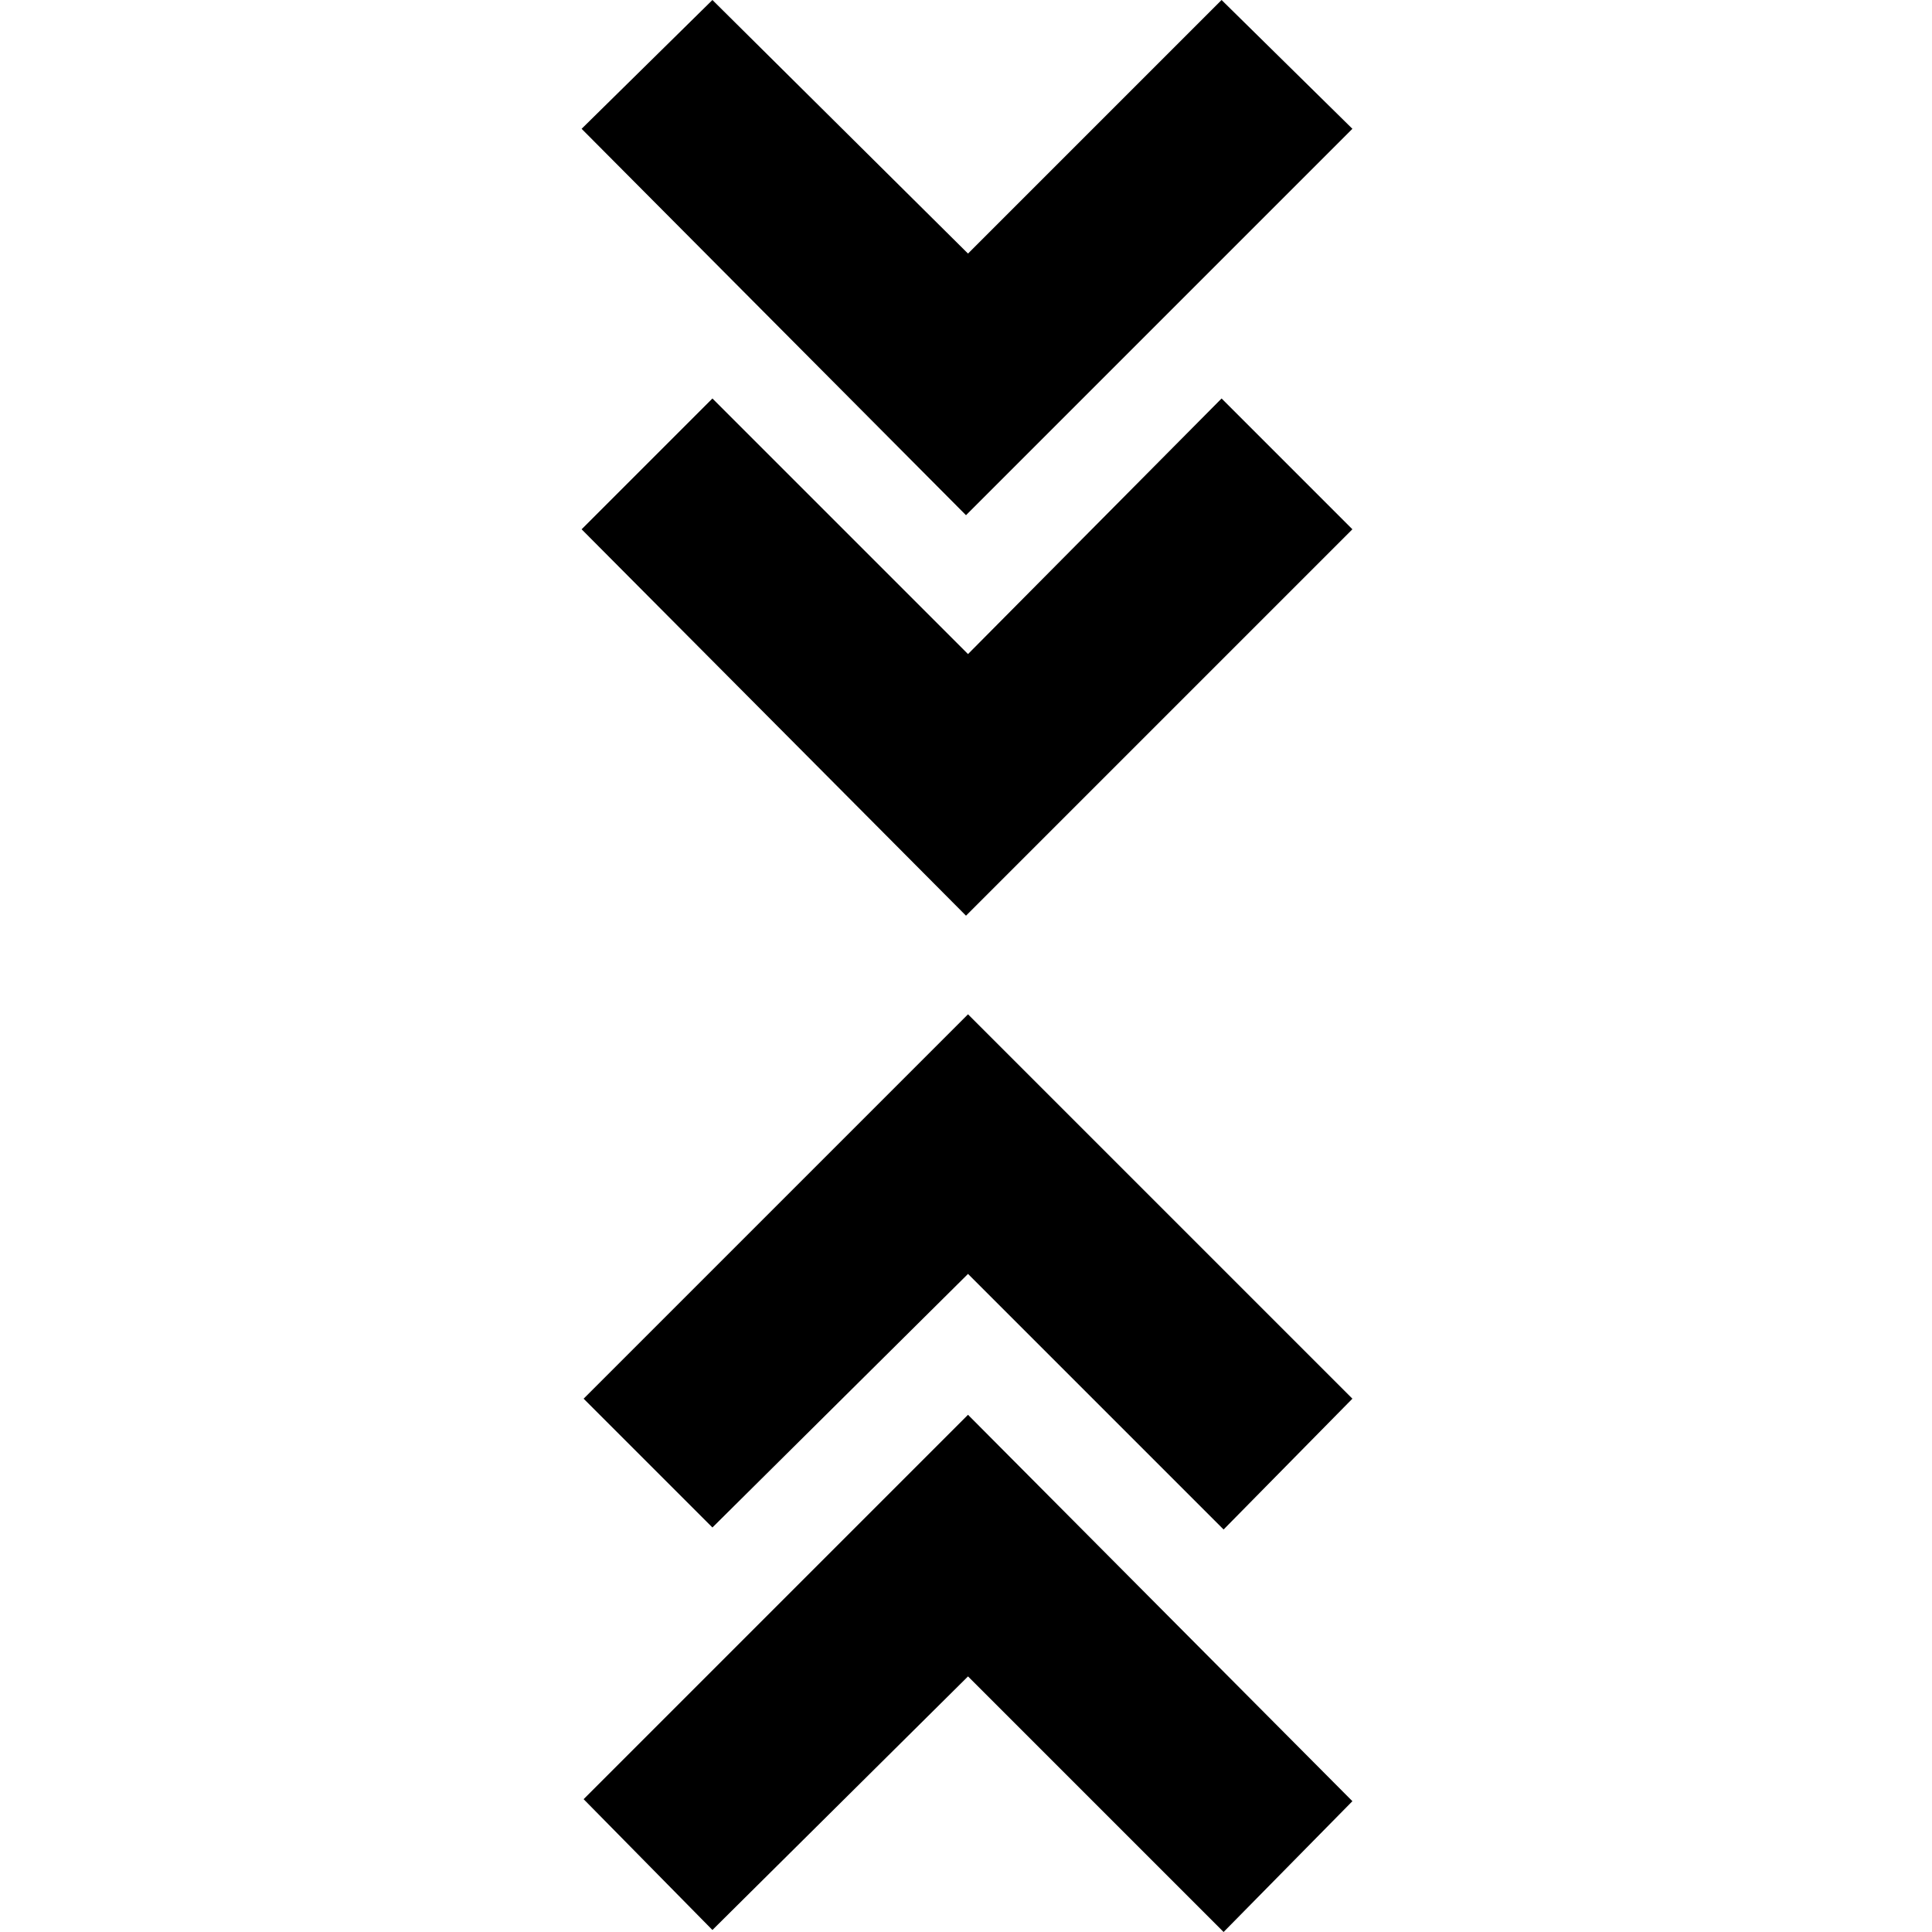 <svg xmlns="http://www.w3.org/2000/svg" height="24" width="24"><path d="m8.85 23.975-1.6-1.625 4.775-4.775 4.775 4.8L15.2 24l-3.175-3.175Zm0-5-1.6-1.6 4.775-4.775 4.775 4.775L15.2 19l-3.175-3.175Zm3.15-7.6-4.775-4.8L8.85 4.95l3.175 3.175 3.15-3.175L16.8 6.575ZM12 6.4 7.225 1.6 8.85 0l3.175 3.15L15.175 0 16.8 1.6Z"/></svg>